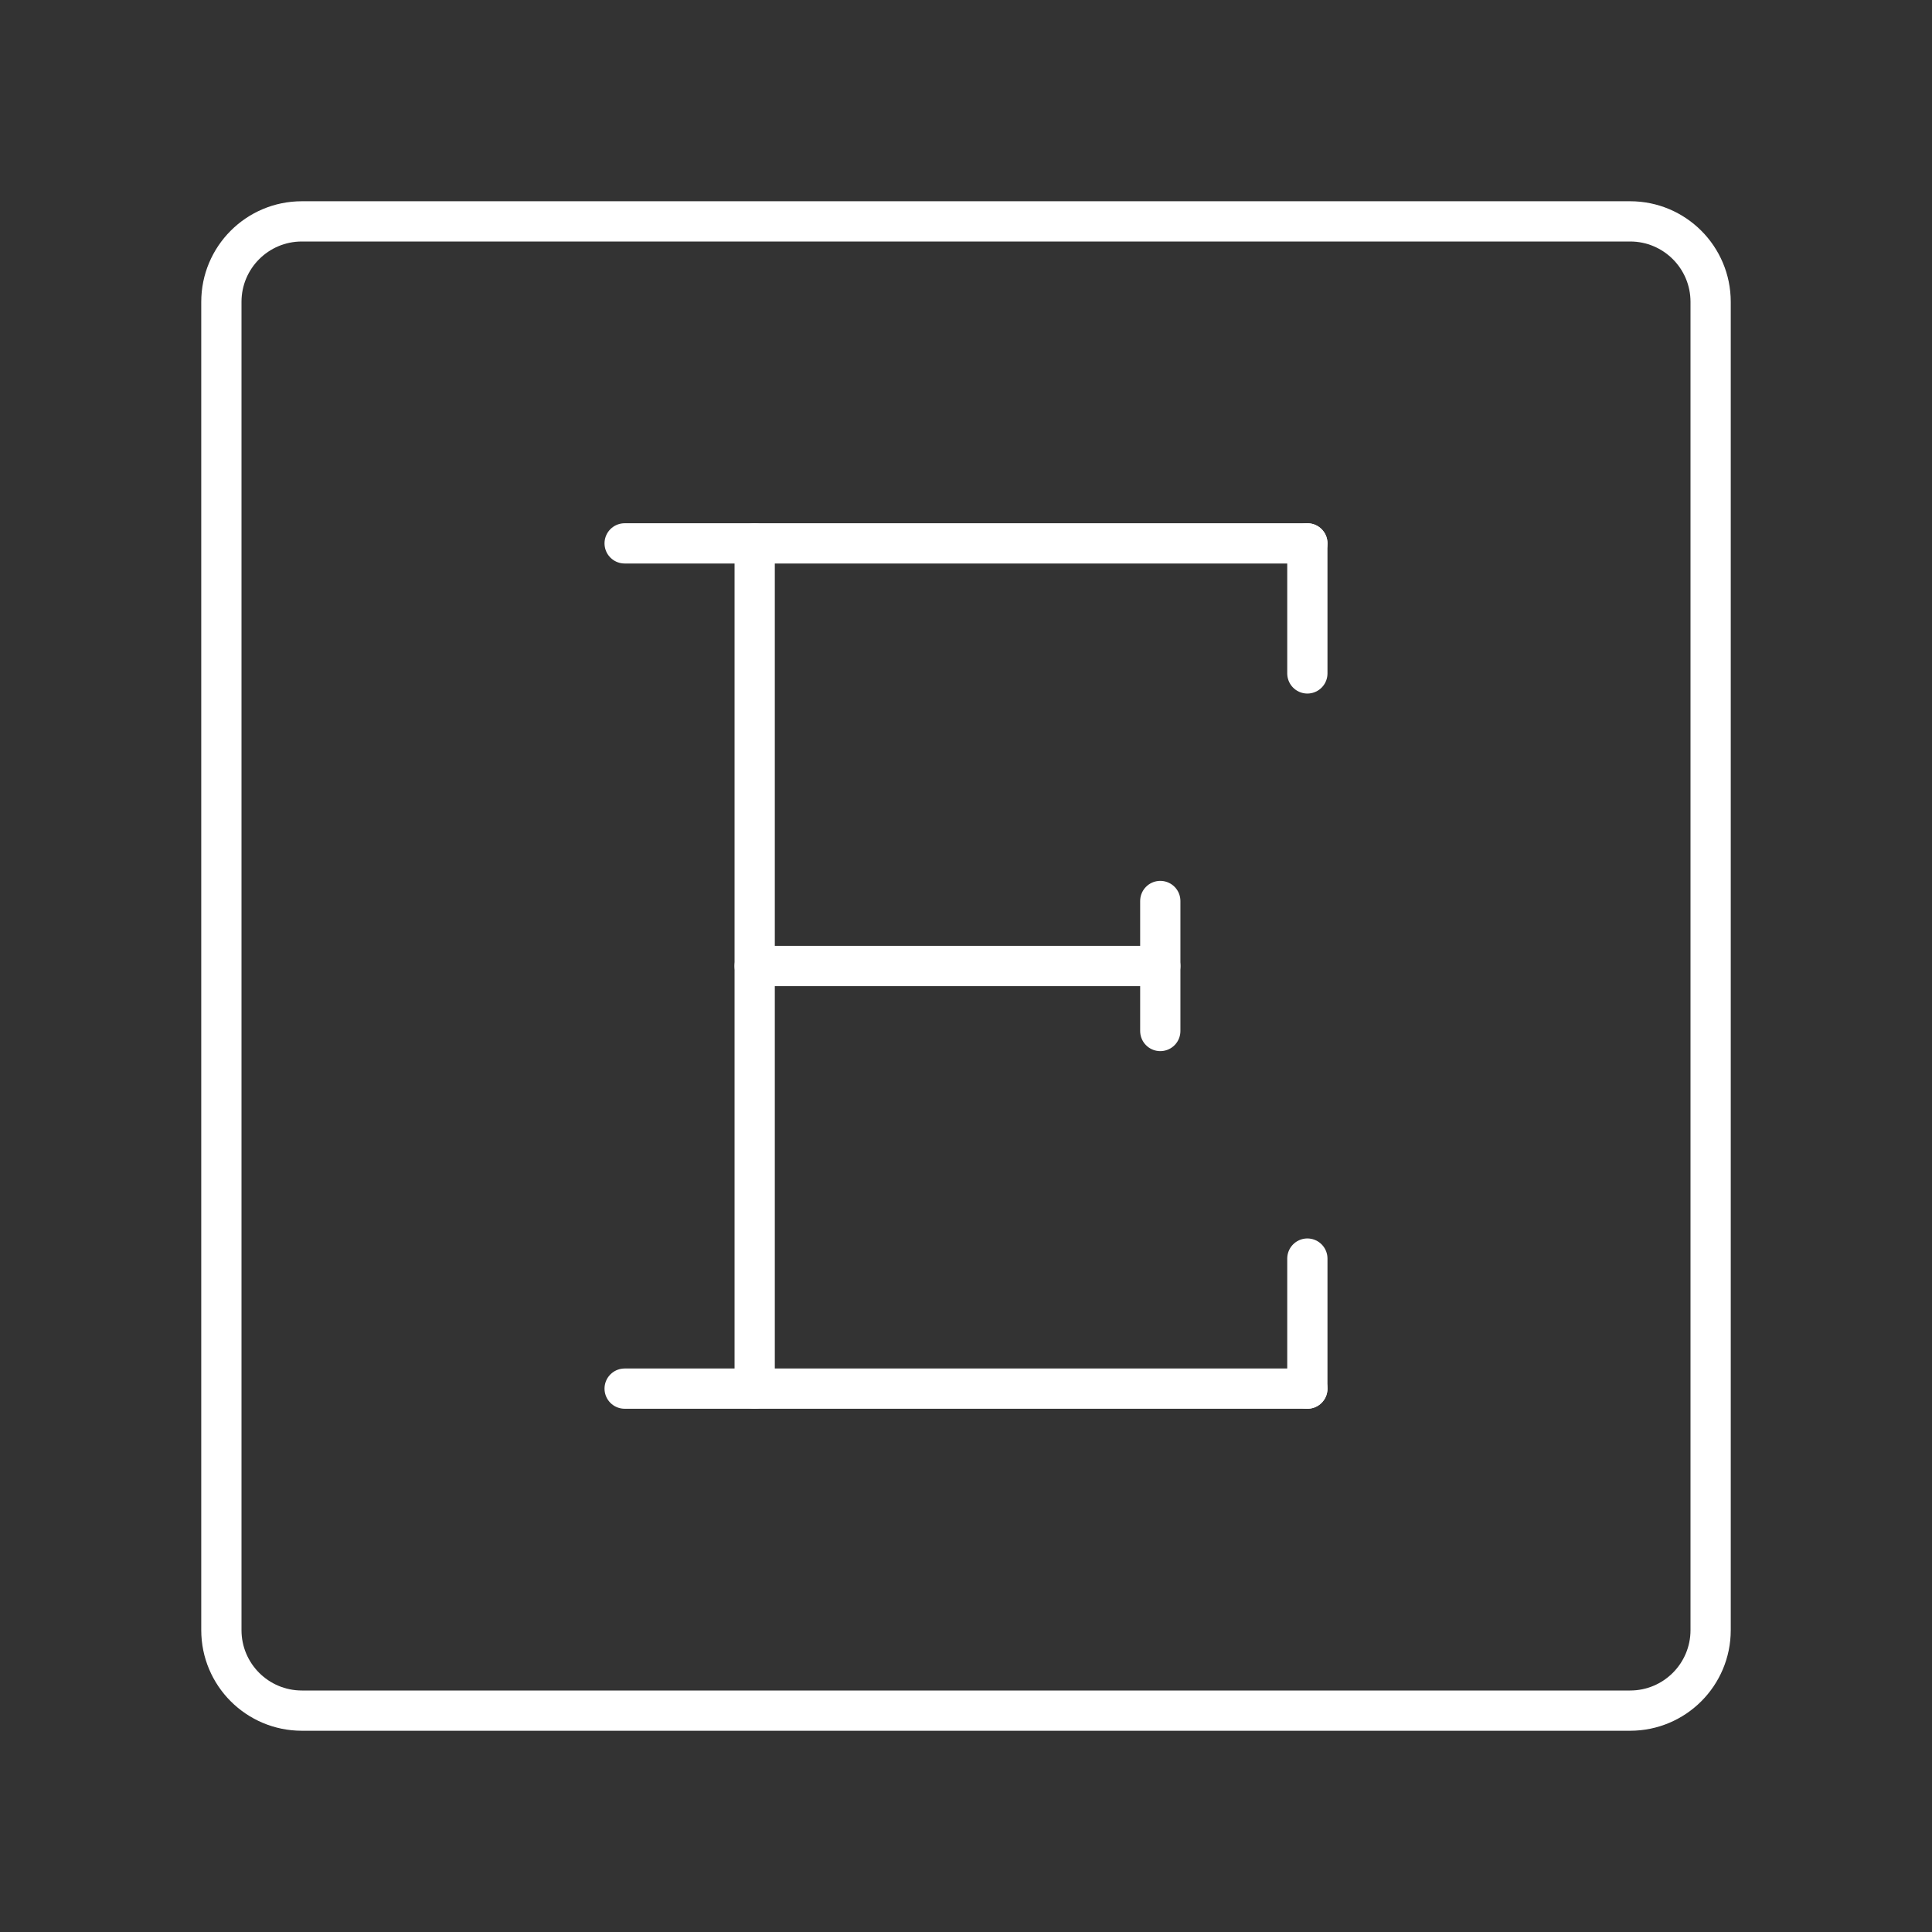 <?xml version="1.0" encoding="UTF-8"?><svg id="a" xmlns="http://www.w3.org/2000/svg" viewBox="0 0 48 48"><rect x="0" y="0" width="48" height="48" fill="#333333" stroke="none"/><defs><style>.d{fill:none;stroke:#fff;stroke-linecap:round;stroke-linejoin:round;}</style></defs><g id="b"><path id="c" class="d" d="m40.5,5.5H7.5c-1.105,0-2,.895-2,2v33c0,1.105.895,2,2,2h33c1.105,0,2-.895,2-2V7.5c0-1.105-.895-2-2-2Z"/></g><g><g><line class="d" x1="18.75" y1="13.5" x2="18.75" y2="34.5"/><line class="d" x1="15.519" y1="34.5" x2="32.481" y2="34.5"/><line class="d" x1="15.519" y1="13.5" x2="32.481" y2="13.5"/><line class="d" x1="18.75" y1="24" x2="28.827" y2="24"/></g><line class="d" x1="28.827" y1="25.615" x2="28.827" y2="22.385"/><line class="d" x1="32.481" y1="16.731" x2="32.481" y2="13.5"/><line class="d" x1="32.481" y1="34.5" x2="32.481" y2="31.269"/></g></svg>